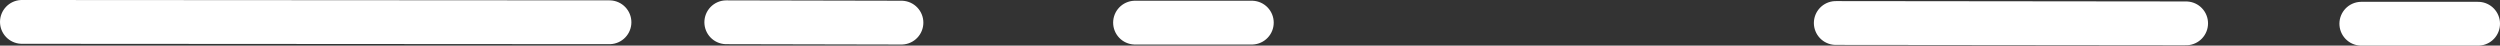 <?xml version="1.0" encoding="UTF-8" standalone="no"?>
<svg xmlns:xlink="http://www.w3.org/1999/xlink" height="6.25px" width="342.5px" xmlns="http://www.w3.org/2000/svg">
  <rect width="100%" height="100%" fill="#333333" stroke="none"/>
  <g transform="matrix(1.0, 0.0, 0.0, 1.0, 3.5, 3.5)">
    <path d="M96.0 -0.45 L120.0 -0.4 M248.0 -0.35 L296.0 -0.3 M152.0 -0.4 L168.0 -0.4 M320.0 -0.25 L336.0 -0.25 M-0.5 -0.5 L80.0 -0.45" fill="none" stroke="#ffffff" stroke-linecap="round" stroke-linejoin="round" stroke-width="6.0"/>
  </g>
</svg>

